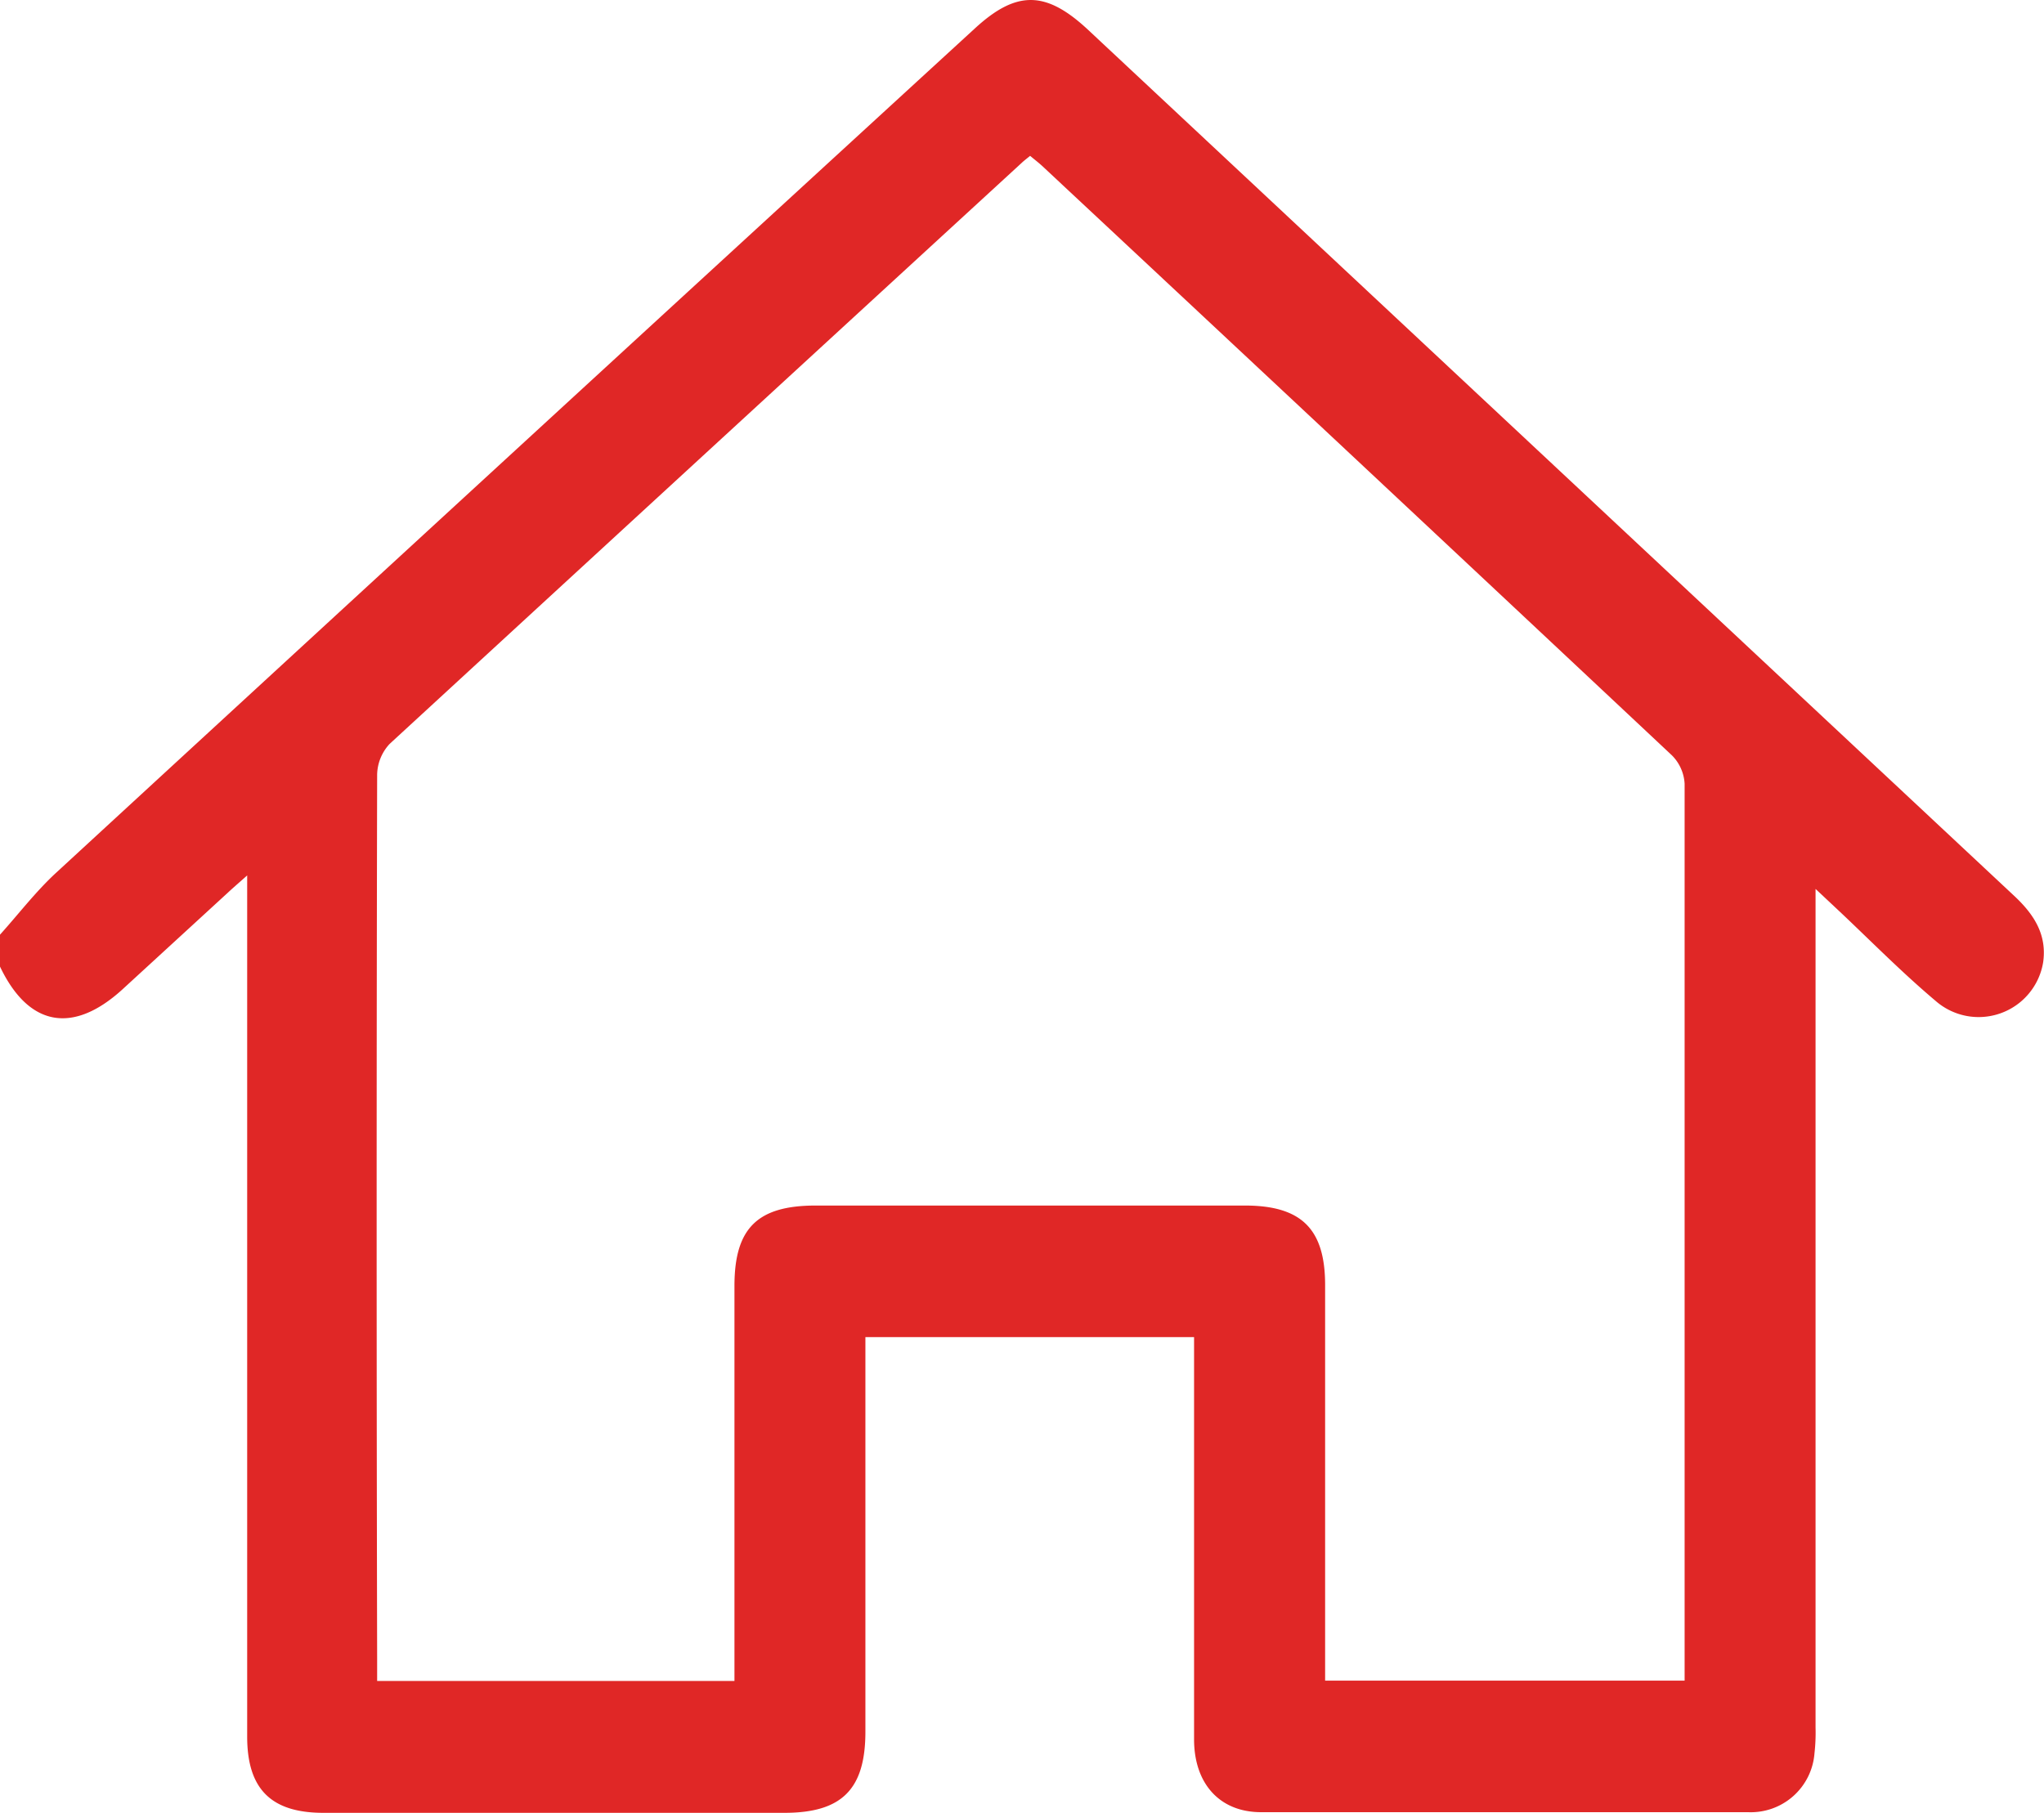 <svg xmlns="http://www.w3.org/2000/svg" viewBox="0 0 187.63 166.46"><defs><style>.cls-1{fill:#e02726;}</style></defs><g id="Layer_2" data-name="Layer 2"><g id="Layer_1-2" data-name="Layer 1"><path class="cls-1" d="M0,85.82c1.73-1.92,3.31-4,5.21-5.74Q47.32,41.29,89.5,2.6C93.31-.9,96-.86,99.83,2.69q42.54,39.79,85.09,79.59c1.79,1.68,3,3.54,2.63,6.09a6,6,0,0,1-9.87,3.53c-3-2.53-5.74-5.3-8.59-8l-2.43-2.28v77a17.23,17.23,0,0,1-.1,2.38,5.86,5.86,0,0,1-6.09,5.39q-22.35,0-44.71,0c-3.79,0-6.15-2.61-6.15-6.69q0-17.31,0-34.62v-2.31H79.44V159c0,5.29-2.16,7.45-7.44,7.45q-21.15,0-42.31,0c-4.83,0-7-2.21-7-7q0-38.19,0-76.39V80.38c-.82.73-1.3,1.14-1.76,1.57l-9.72,8.92C6.66,95,2.61,94.23,0,88.75Zm67.42,68.52V118.07c0-5.3,2.11-7.38,7.46-7.38h39.39c5.2,0,7.37,2.15,7.37,7.3q0,17.14,0,34.27v2.05h33v-1.73q0-40.31,0-80.62a4,4,0,0,0-1.18-2.62Q124.58,42.24,95.66,15.23c-.35-.32-.72-.6-1.1-.92-.33.27-.57.45-.79.66q-29,26.64-58,53.33a4.26,4.26,0,0,0-1.15,2.83q-.09,40.58,0,81.16v2.05Z"/></g></g></svg>